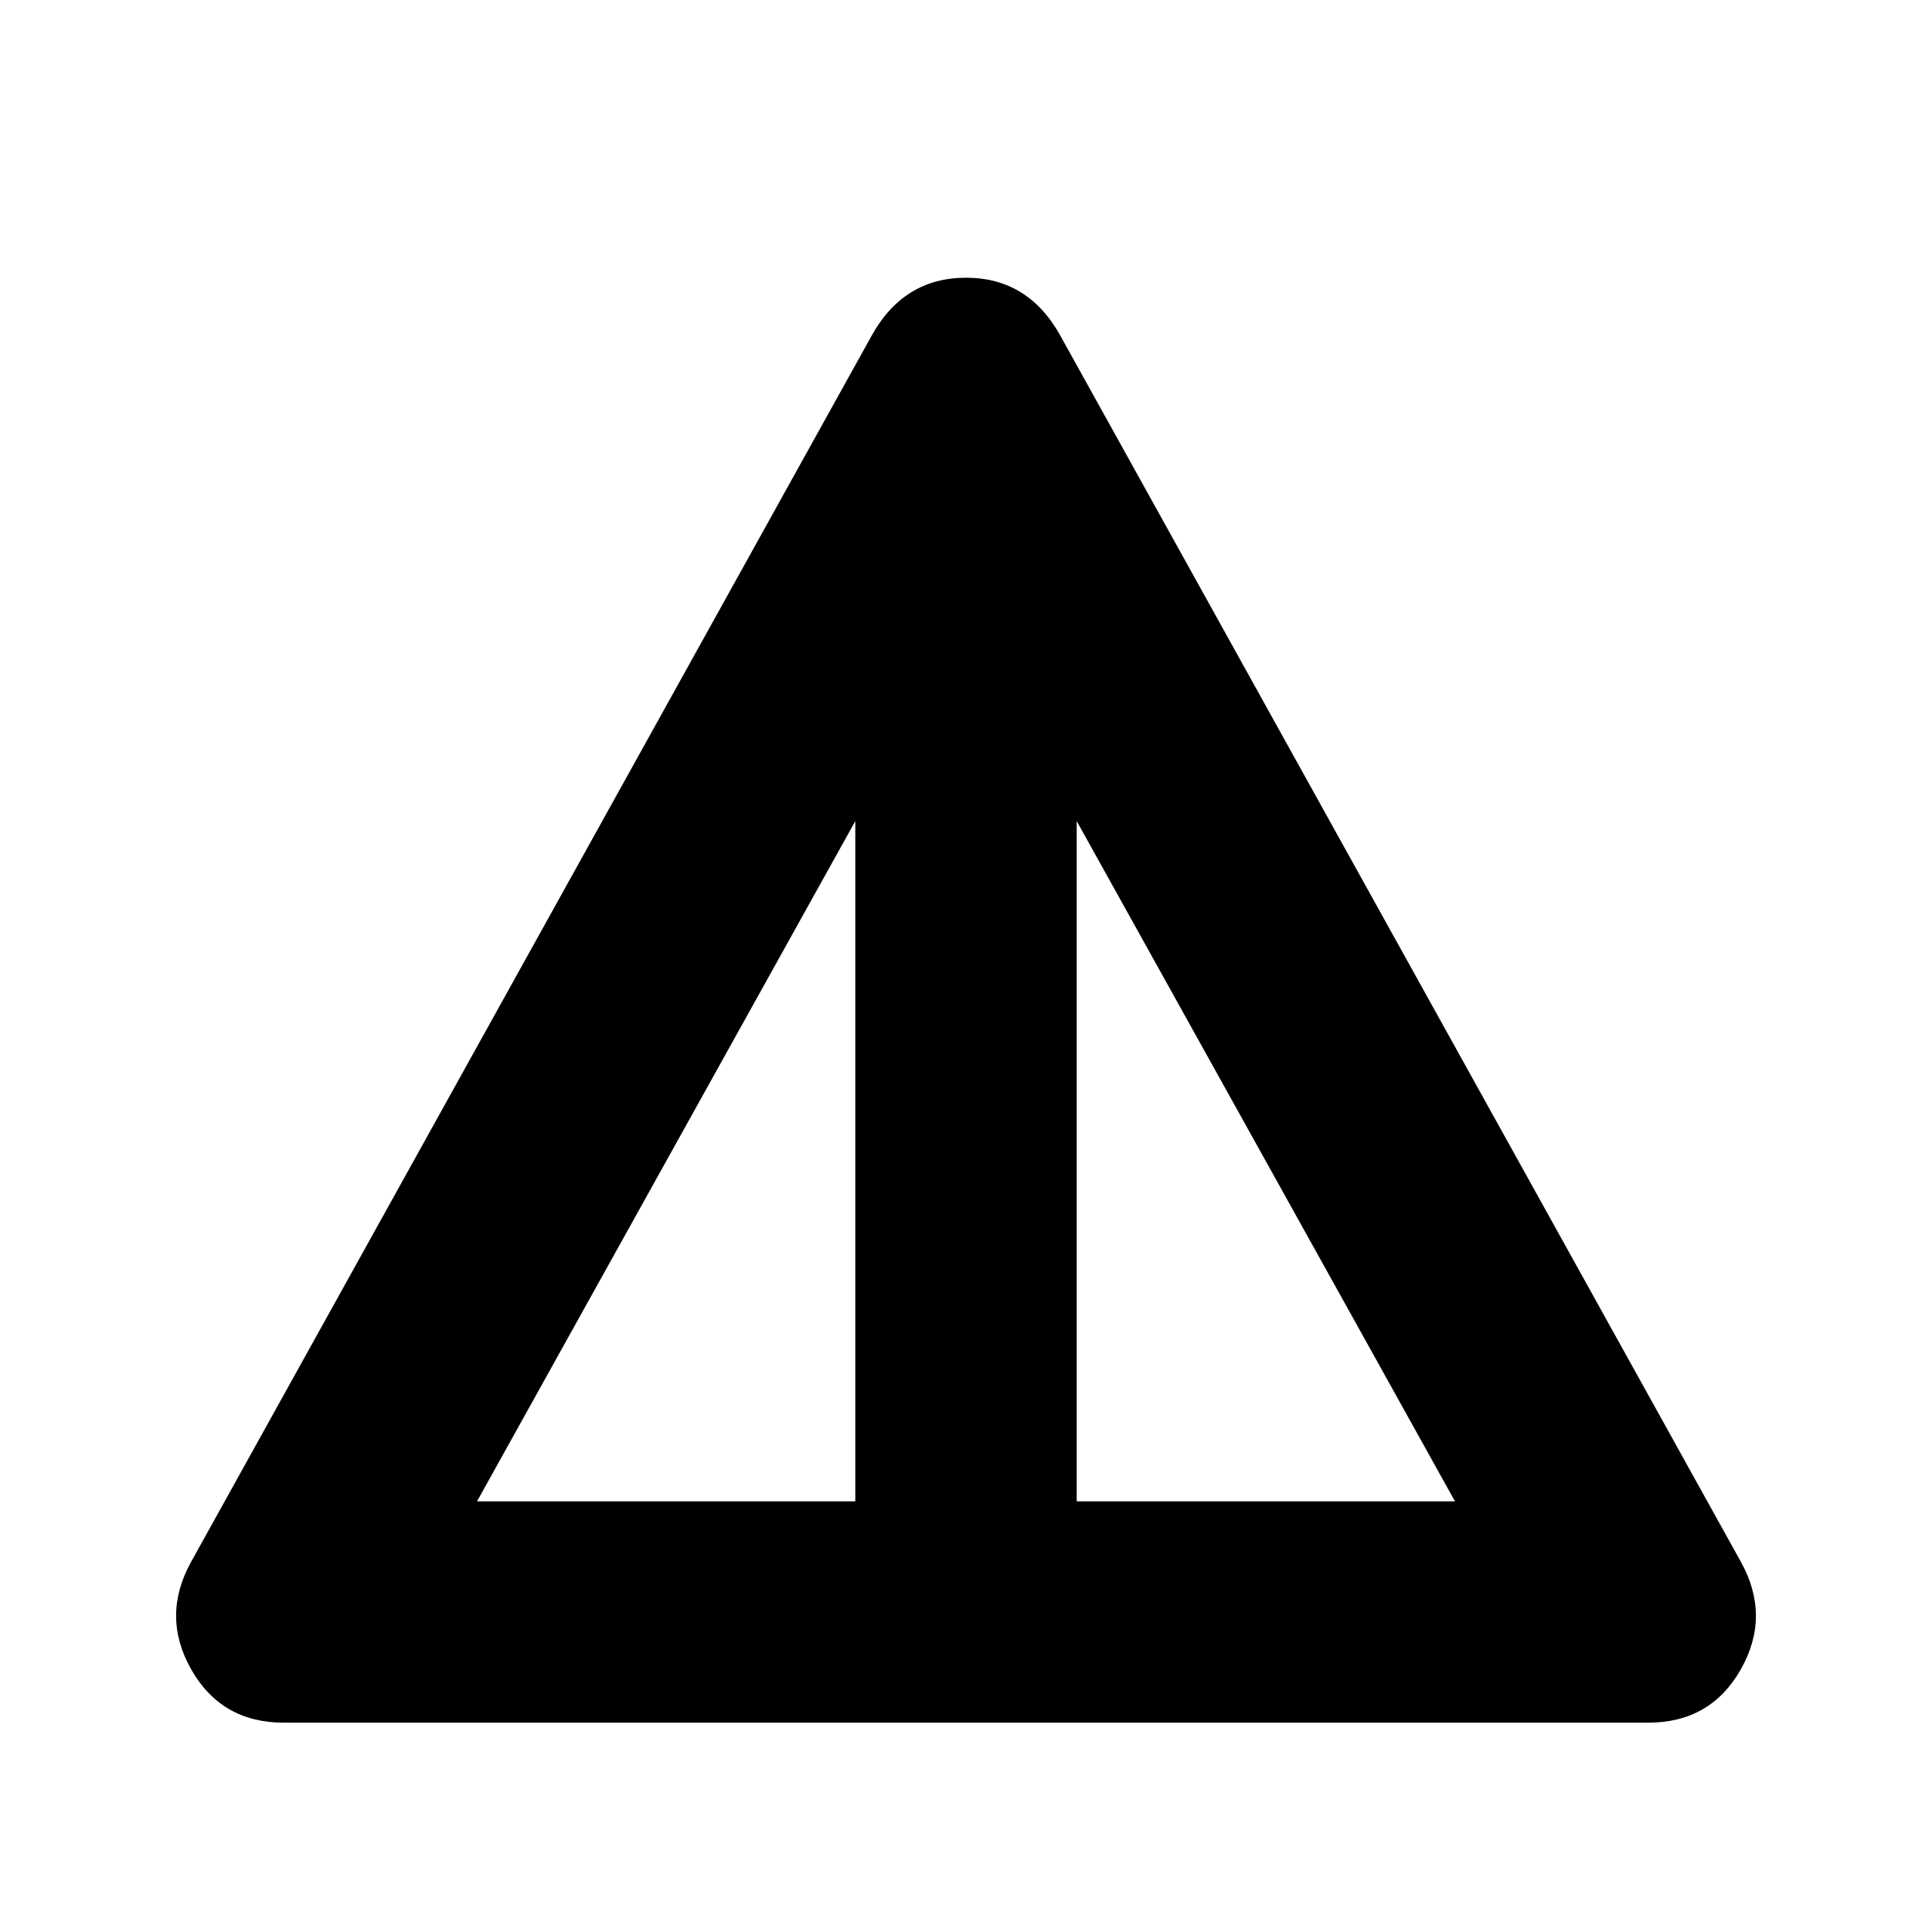 <svg xmlns="http://www.w3.org/2000/svg" height="20" width="20"><path d="M2.938 17.833Q2.292 17.833 1.979 17.281Q1.667 16.729 1.979 16.167L9.021 3.479Q9.354 2.875 10 2.875Q10.646 2.875 10.979 3.479L18.021 16.167Q18.333 16.729 18.021 17.281Q17.708 17.833 17.062 17.833ZM4.938 15.542H8.854V8.5ZM11.146 15.542H15.062L11.146 8.5Z"/></svg>